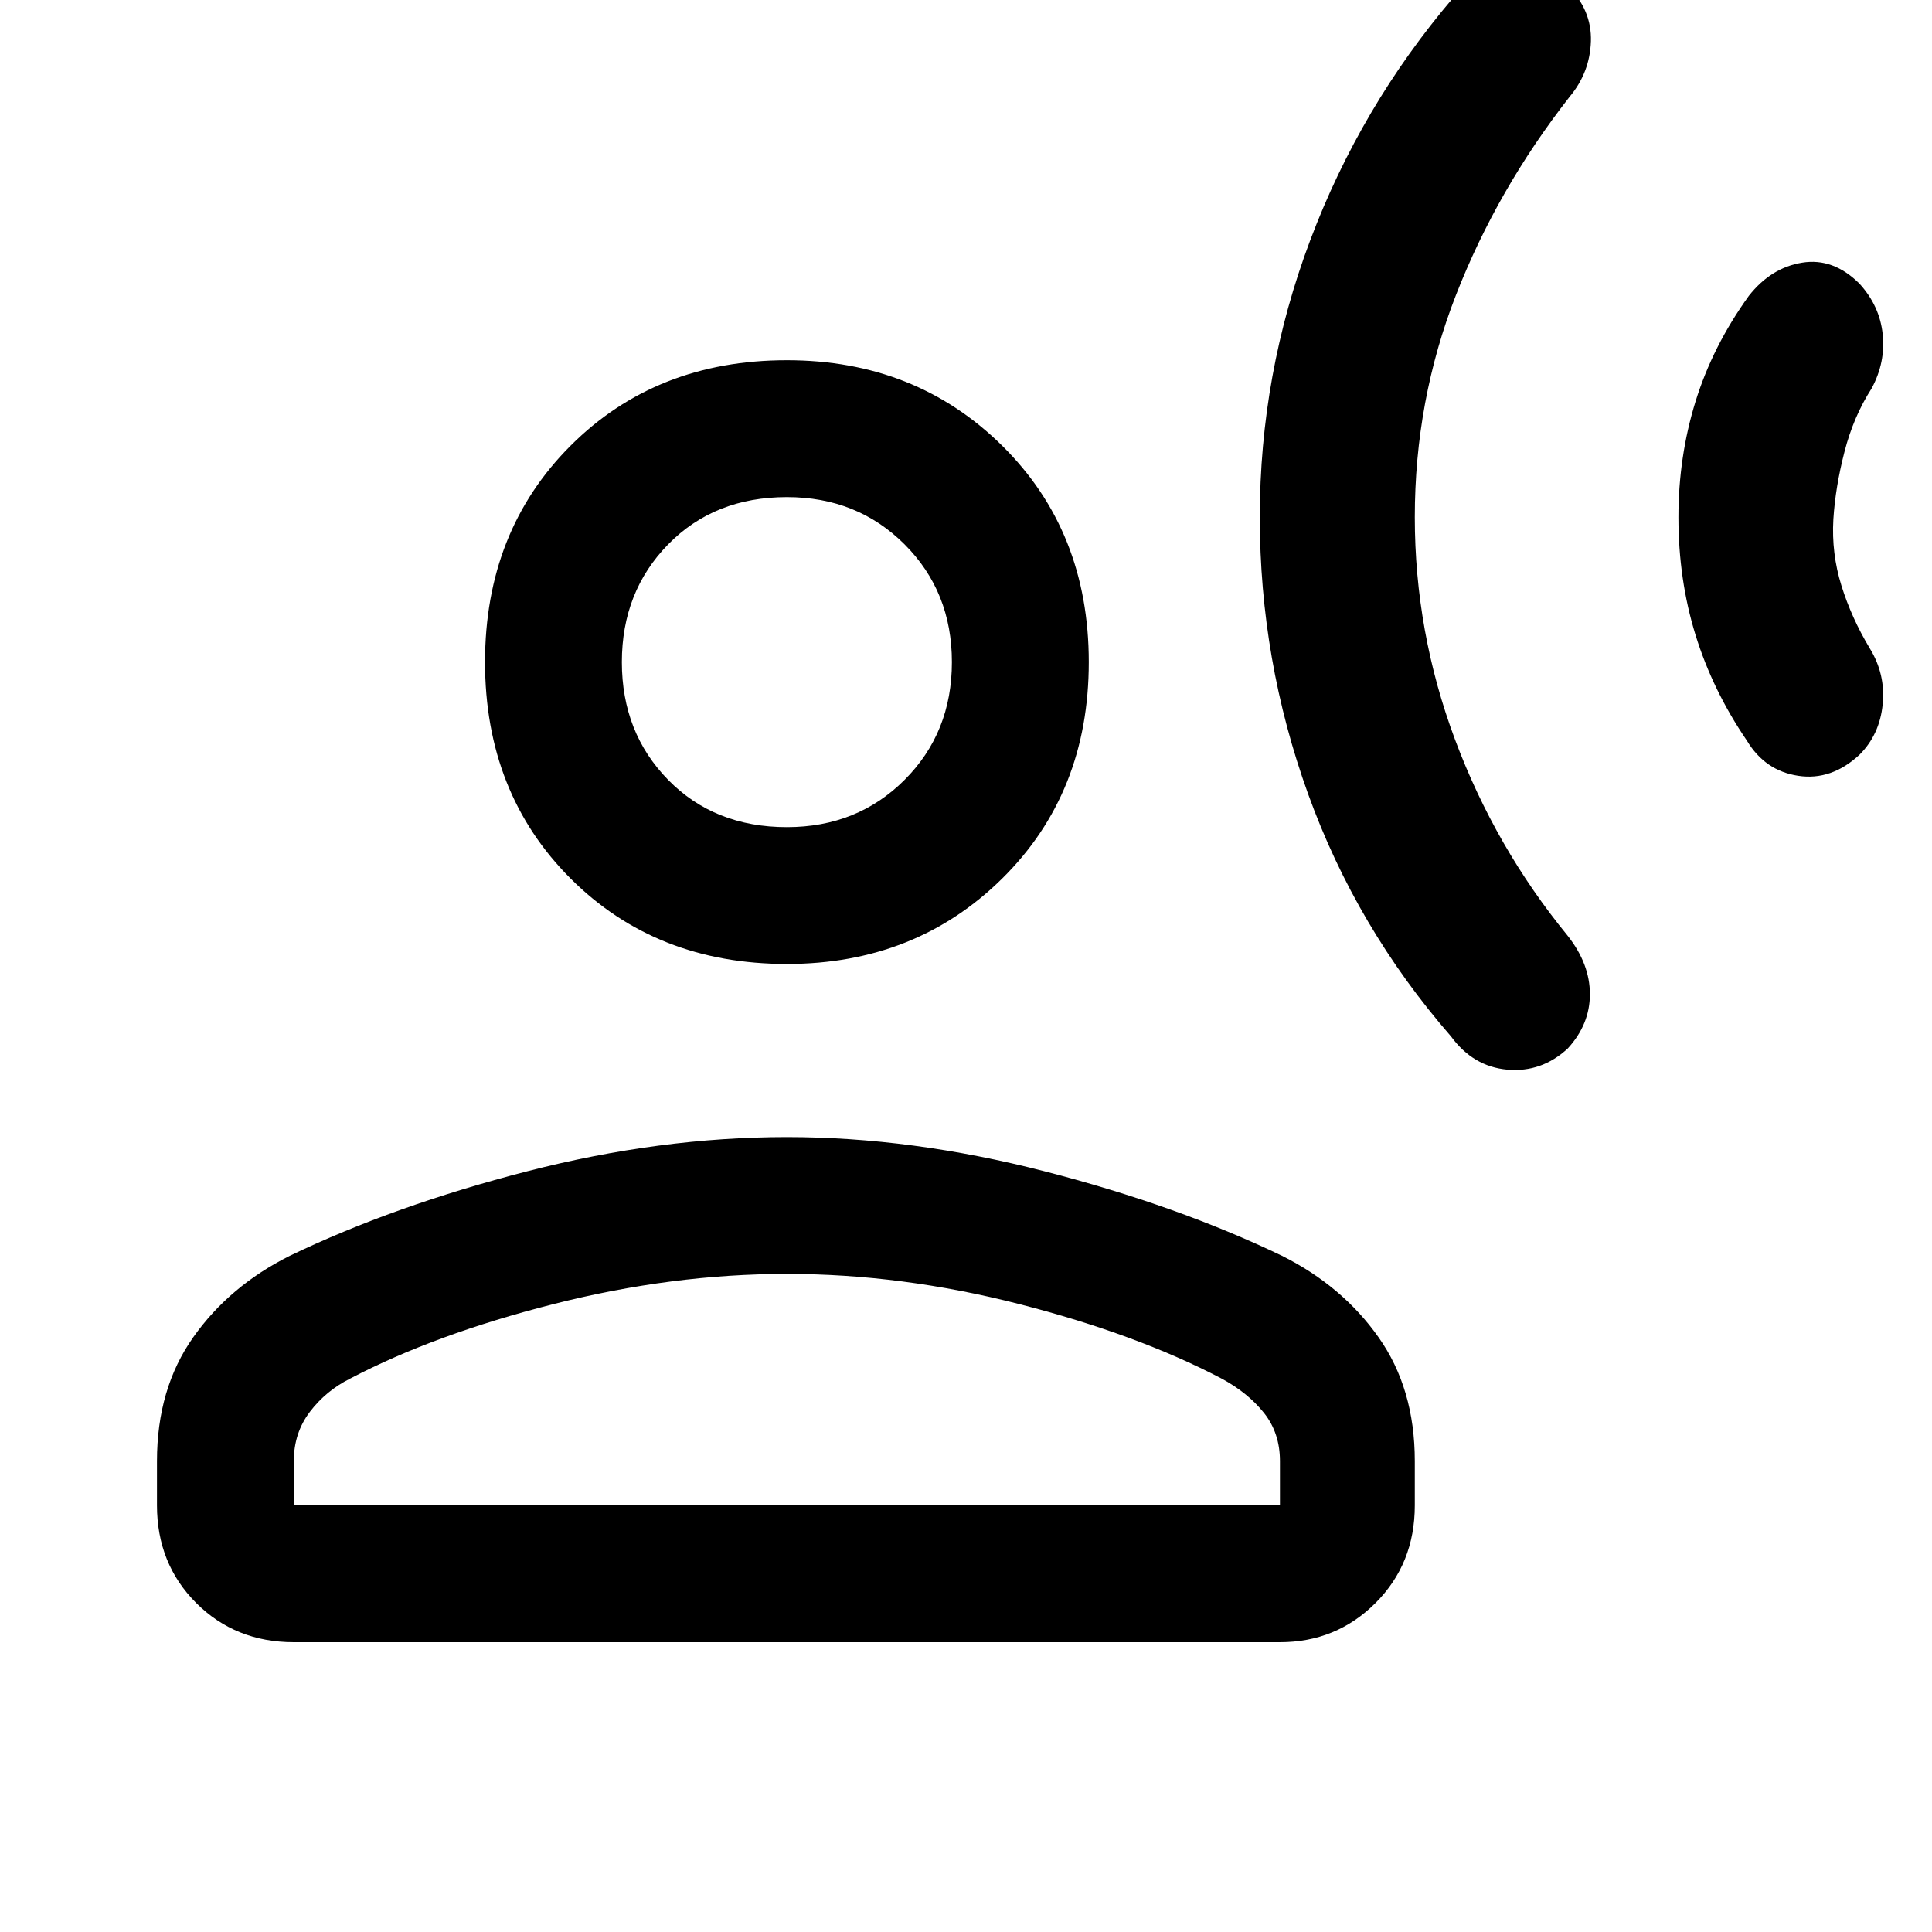 <svg xmlns="http://www.w3.org/2000/svg" height="40" width="40"><path d="M26.083 10.708q0-2.958 1.042-5.729t2.958-5.021q.417-.583 1.146-.666.729-.084 1.229.416.5.5.48 1.146Q32.917 1.5 32.5 2 31 3.917 30.146 6.104q-.854 2.188-.854 4.604 0 2.375.833 4.605.833 2.229 2.333 4.062.459.583.459 1.208t-.459 1.125q-.541.5-1.25.438-.708-.063-1.166-.688-1.959-2.25-2.959-5.02-1-2.771-1-5.73Zm8.667 0q0-1.25.354-2.395.354-1.146 1.104-2.188.459-.583 1.104-.687.646-.105 1.188.437.417.458.479 1.042.063.583-.229 1.125-.375.583-.562 1.312-.188.729-.23 1.396-.041.708.167 1.375.208.667.583 1.292.334.541.271 1.166-.062.625-.479 1.042-.583.542-1.271.437-.687-.104-1.062-.729-.709-1.041-1.063-2.187t-.354-2.438Zm-18.458 9.25q-2.709 0-4.48-1.77-1.77-1.771-1.77-4.48 0-2.708 1.77-4.479 1.771-1.771 4.48-1.771 2.666 0 4.458 1.771 1.792 1.771 1.792 4.479 0 2.709-1.792 4.48-1.792 1.77-4.458 1.77ZM6.083 34q-1.208 0-2.021-.812-.812-.813-.812-2.021v-.917q0-1.5.75-2.562.75-1.063 2-1.688 2.167-1.042 4.917-1.75t5.375-.708q2.583 0 5.333.708T26.542 26q1.25.625 2 1.688.75 1.062.75 2.562v.917q0 1.208-.813 2.021Q27.667 34 26.5 34Zm0-2.833H26.5v-.917q0-.583-.333-1-.334-.417-.875-.708-1.75-.917-4.188-1.542-2.437-.625-4.812-.625-2.375 0-4.834.625Q9 27.625 7.25 28.542q-.5.25-.833.687-.334.438-.334 1.021Zm10.209-14.042q1.458 0 2.437-.979.979-.979.979-2.438 0-1.458-.979-2.437-.979-.979-2.437-.979-1.5 0-2.459.979-.958.979-.958 2.437 0 1.459.958 2.438.959.979 2.459.979Zm0-3.417Zm0 17.459Z"/></svg>